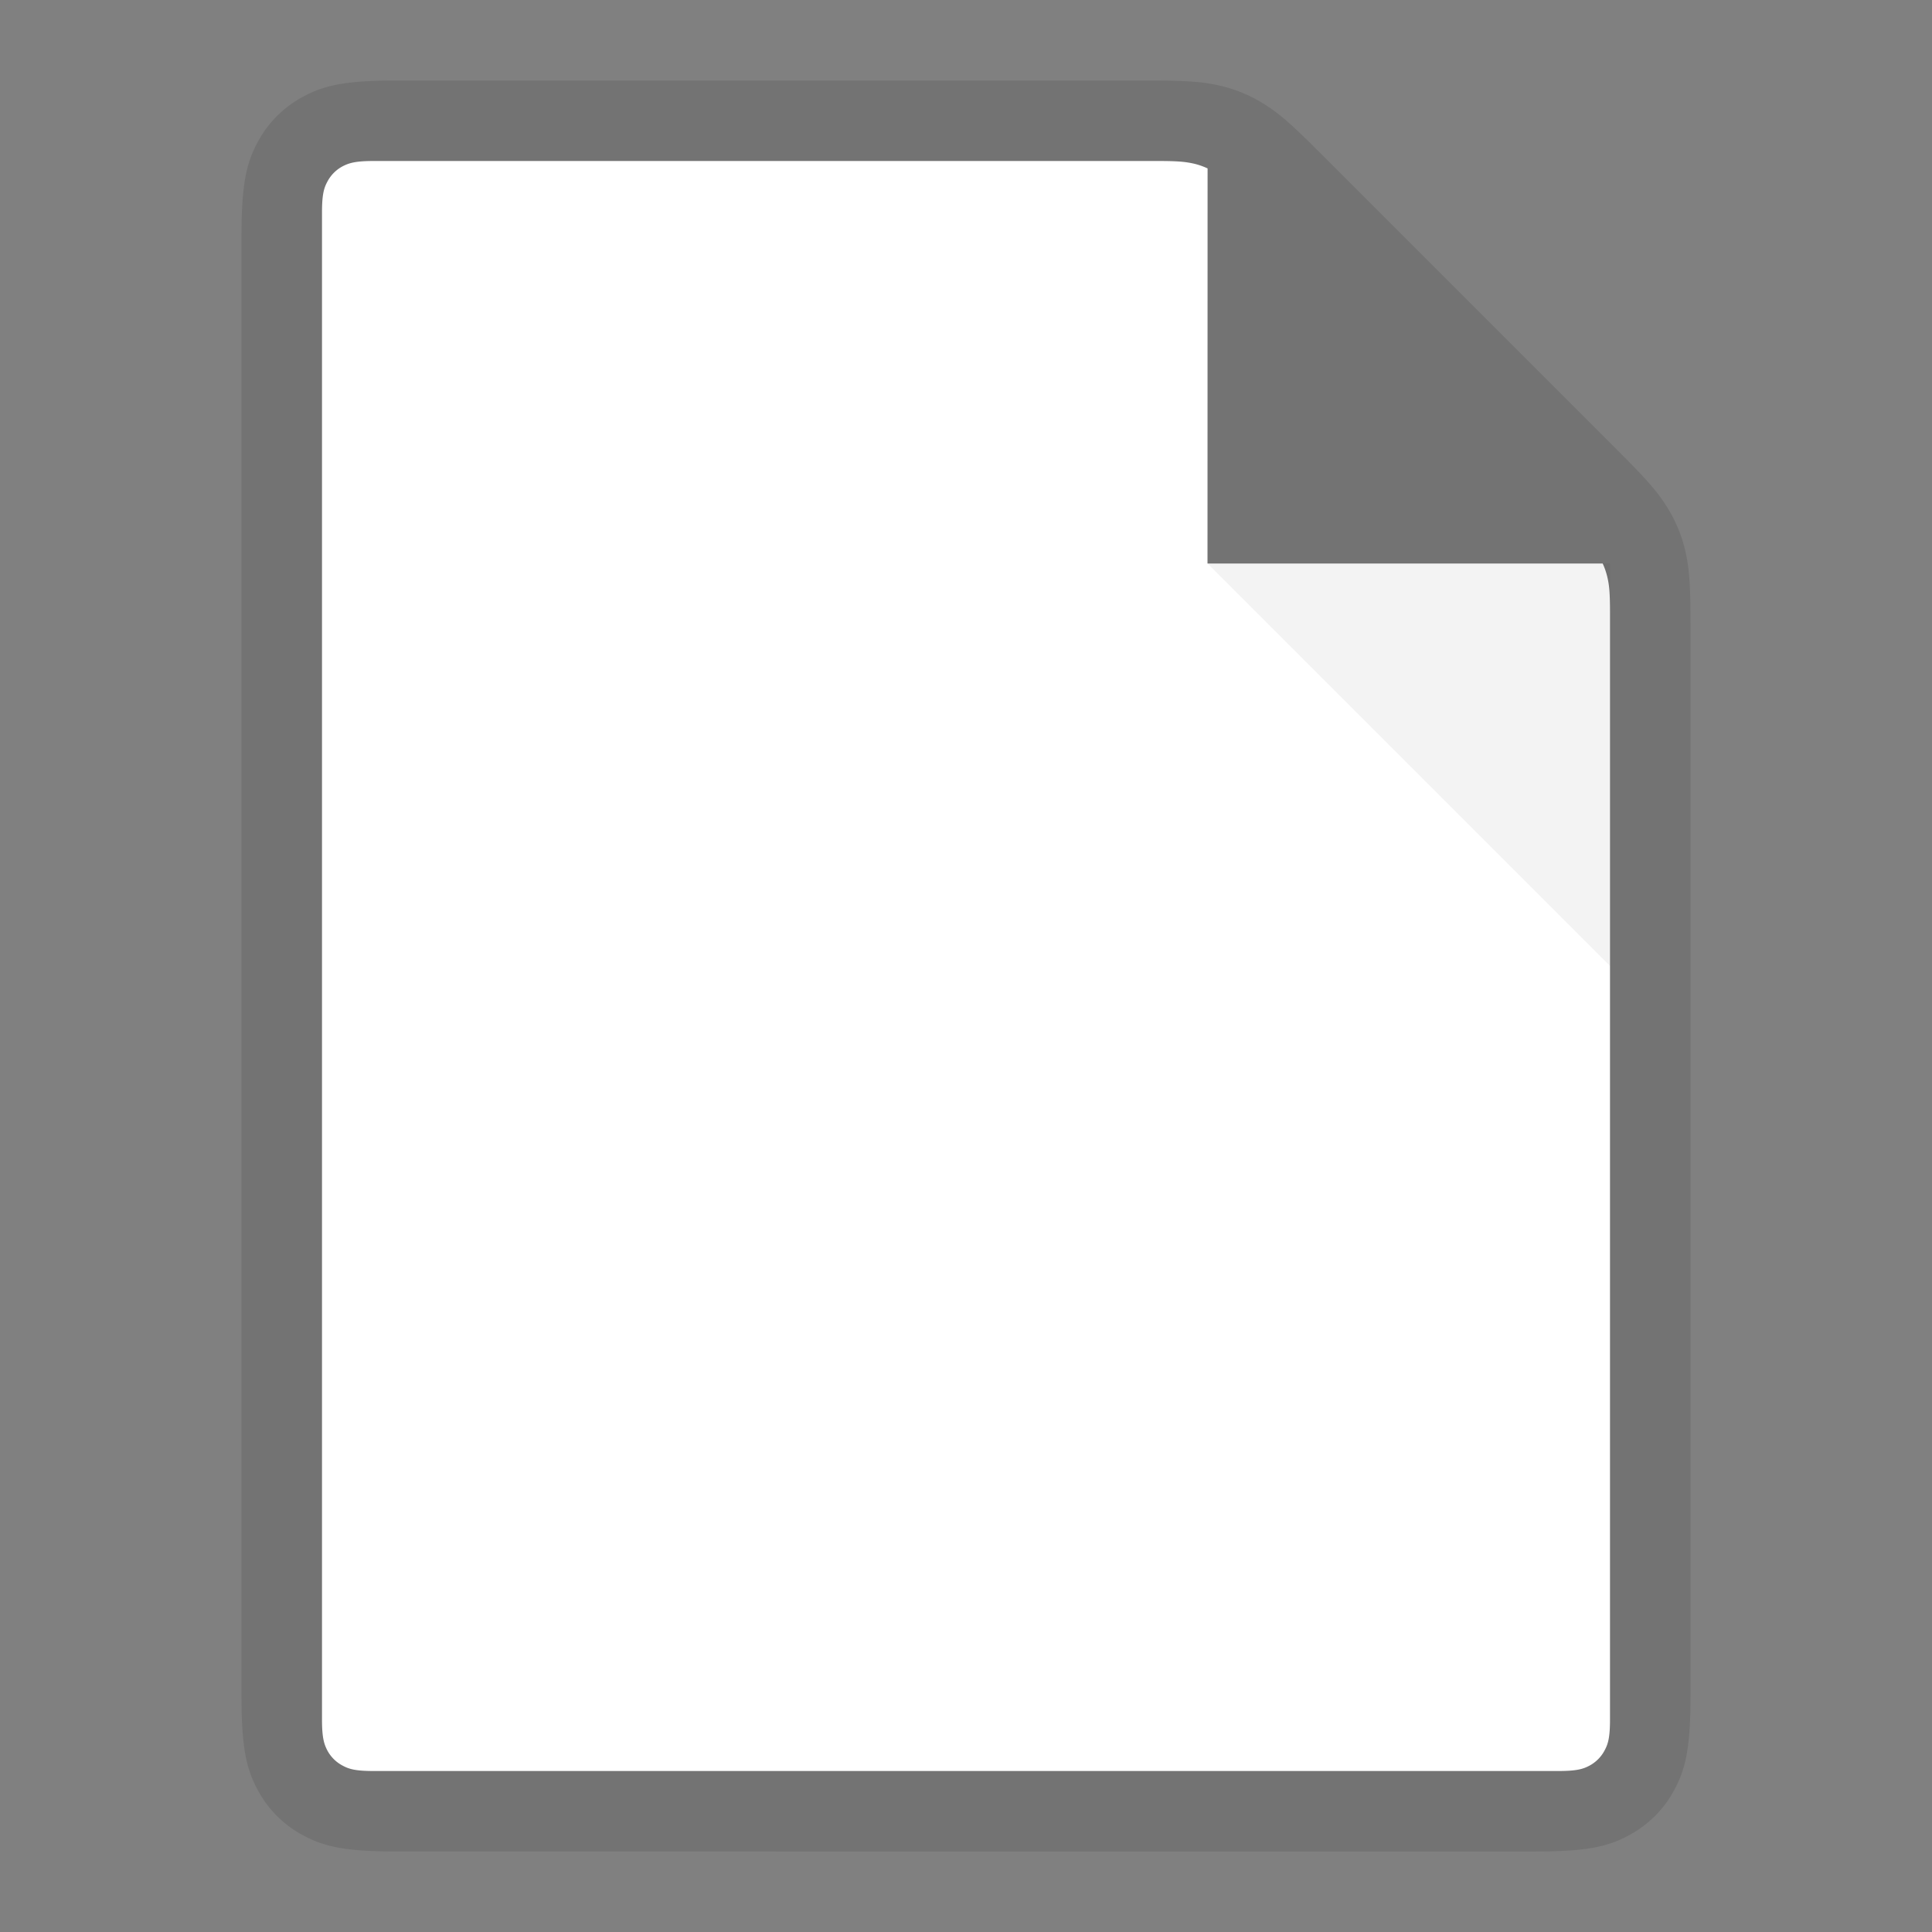 <svg width="100%" height="100%" viewBox="0 0 24 24"><rect x="0" y="0" width="24" height="24" fill="#808080" stroke="none"/><g fill="none" fill-rule="evenodd"><path fill="#000" fill-opacity=".1" d="M4.923 1h9.338c.516 0 .695.019.893.064.198.046.373.119.545.226.173.108.312.221.677.586l3.748 3.748c.365.365.478.504.586.677.107.172.18.347.226.545.045.198.064.377.064.893v13.338c0 .669-.07.911-.2 1.156-.131.244-.323.436-.567.567-.245.13-.487.2-1.156.2H4.923c-.669 0-.911-.07-1.156-.2a1.363 1.363 0 0 1-.567-.567c-.13-.245-.2-.487-.2-1.156V2.923c0-.669.07-.911.2-1.156.131-.244.323-.436.567-.567.245-.13.487-.2 1.156-.2z"></path><path fill="#FFF" d="M14.827 2.032a.876.876 0 0 1 .174.06L15 7h4.909a.876.876 0 0 1 .059.173c.023.1.032.188.032.447v13.739c0 .223-.023.304-.067.385a.454.454 0 0 1-.189.19c-.081.043-.162.066-.385.066H4.641c-.223 0-.304-.023-.385-.067a.454.454 0 0 1-.19-.189C4.024 21.663 4 21.582 4 21.36V2.641c0-.223.023-.304.067-.385a.454.454 0 0 1 .189-.19C4.337 2.024 4.418 2 4.64 2h9.74c.258 0 .347.01.446.032z"></path><path fill="#000" fill-opacity=".05" d="M15 7h5v5z"></path></g></svg>